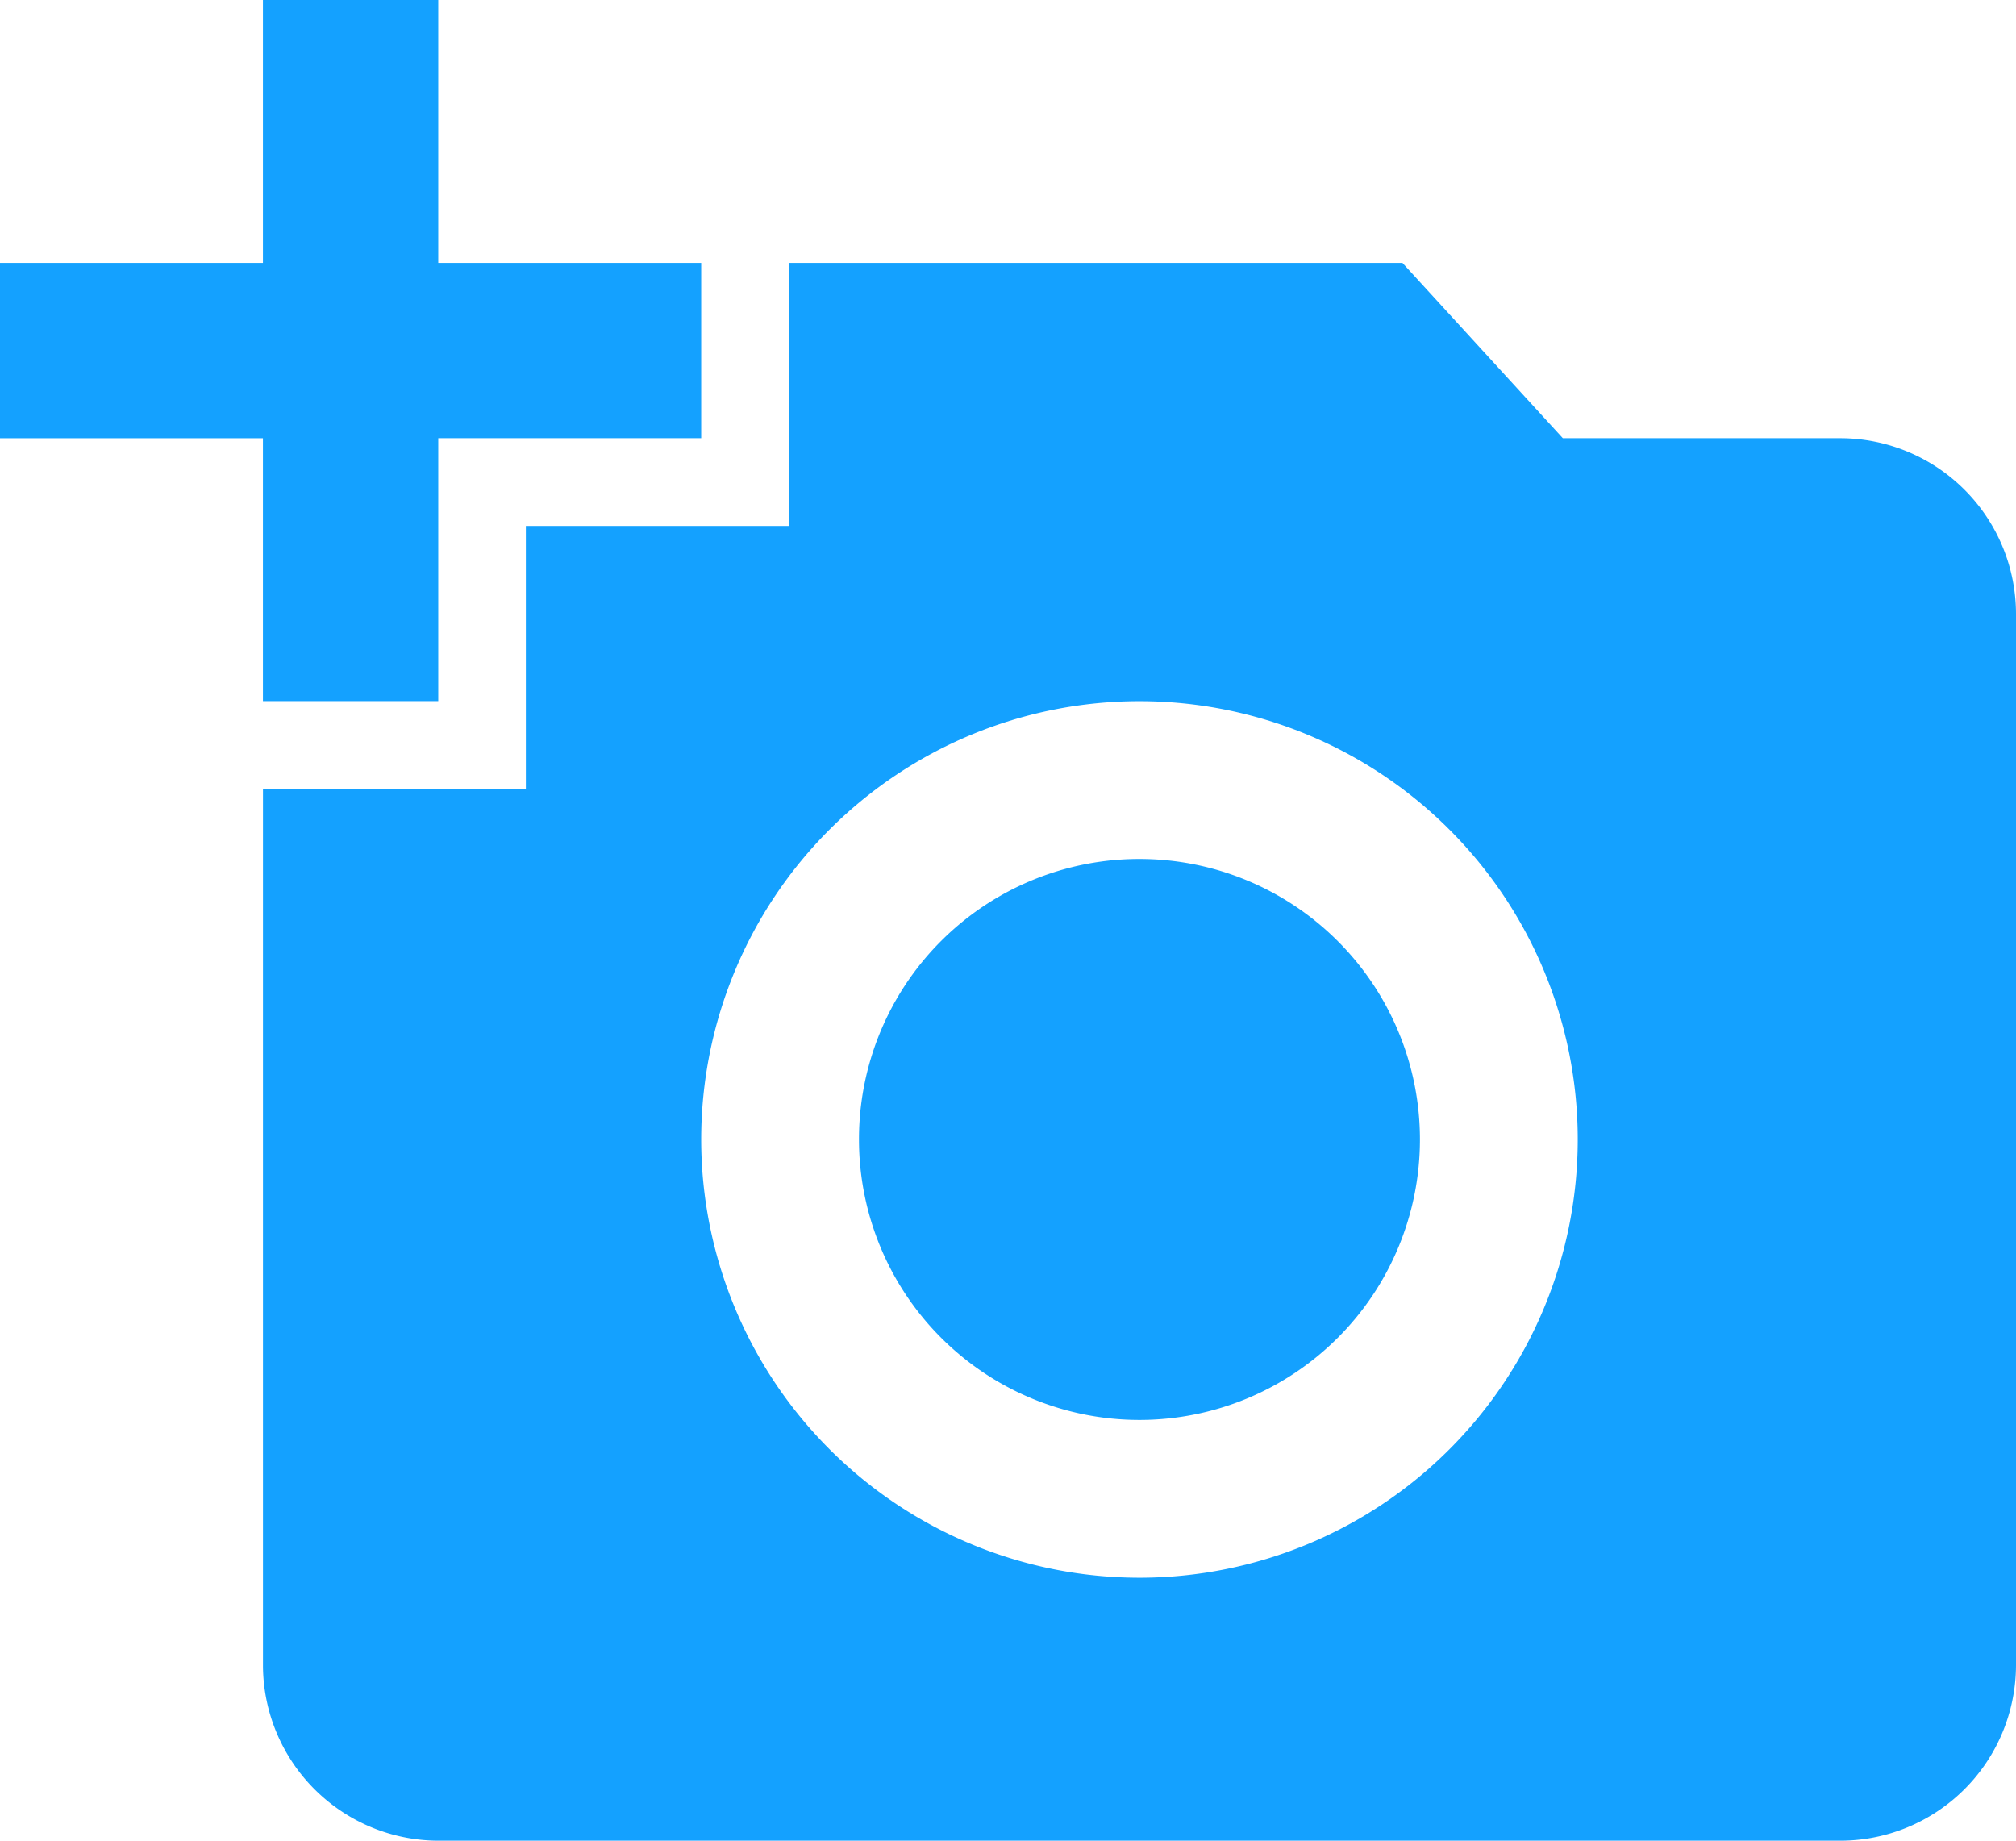 <svg xmlns="http://www.w3.org/2000/svg" width="43.888" height="40.072" viewBox="0 0 43.888 40.072">
  <path id="add-a-photo" d="M5.724,7.224V1.5H9.541V7.224h5.724v3.816H9.541v5.724H5.724V11.041H0V7.224Zm5.724,11.449V12.949h5.724V7.224H30.531l3.492,3.816h6.049a3.828,3.828,0,0,1,3.816,3.816v22.9a3.828,3.828,0,0,1-3.816,3.816H9.541a3.828,3.828,0,0,1-3.816-3.816V18.673ZM24.806,35.847a9.541,9.541,0,1,0-9.541-9.541A9.544,9.544,0,0,0,24.806,35.847ZM18.7,26.306A6.106,6.106,0,1,0,24.806,20.2,6.1,6.1,0,0,0,18.7,26.306Z" transform="translate(0 -1.5)" fill="#09f" opacity="0.92"/>
</svg>
